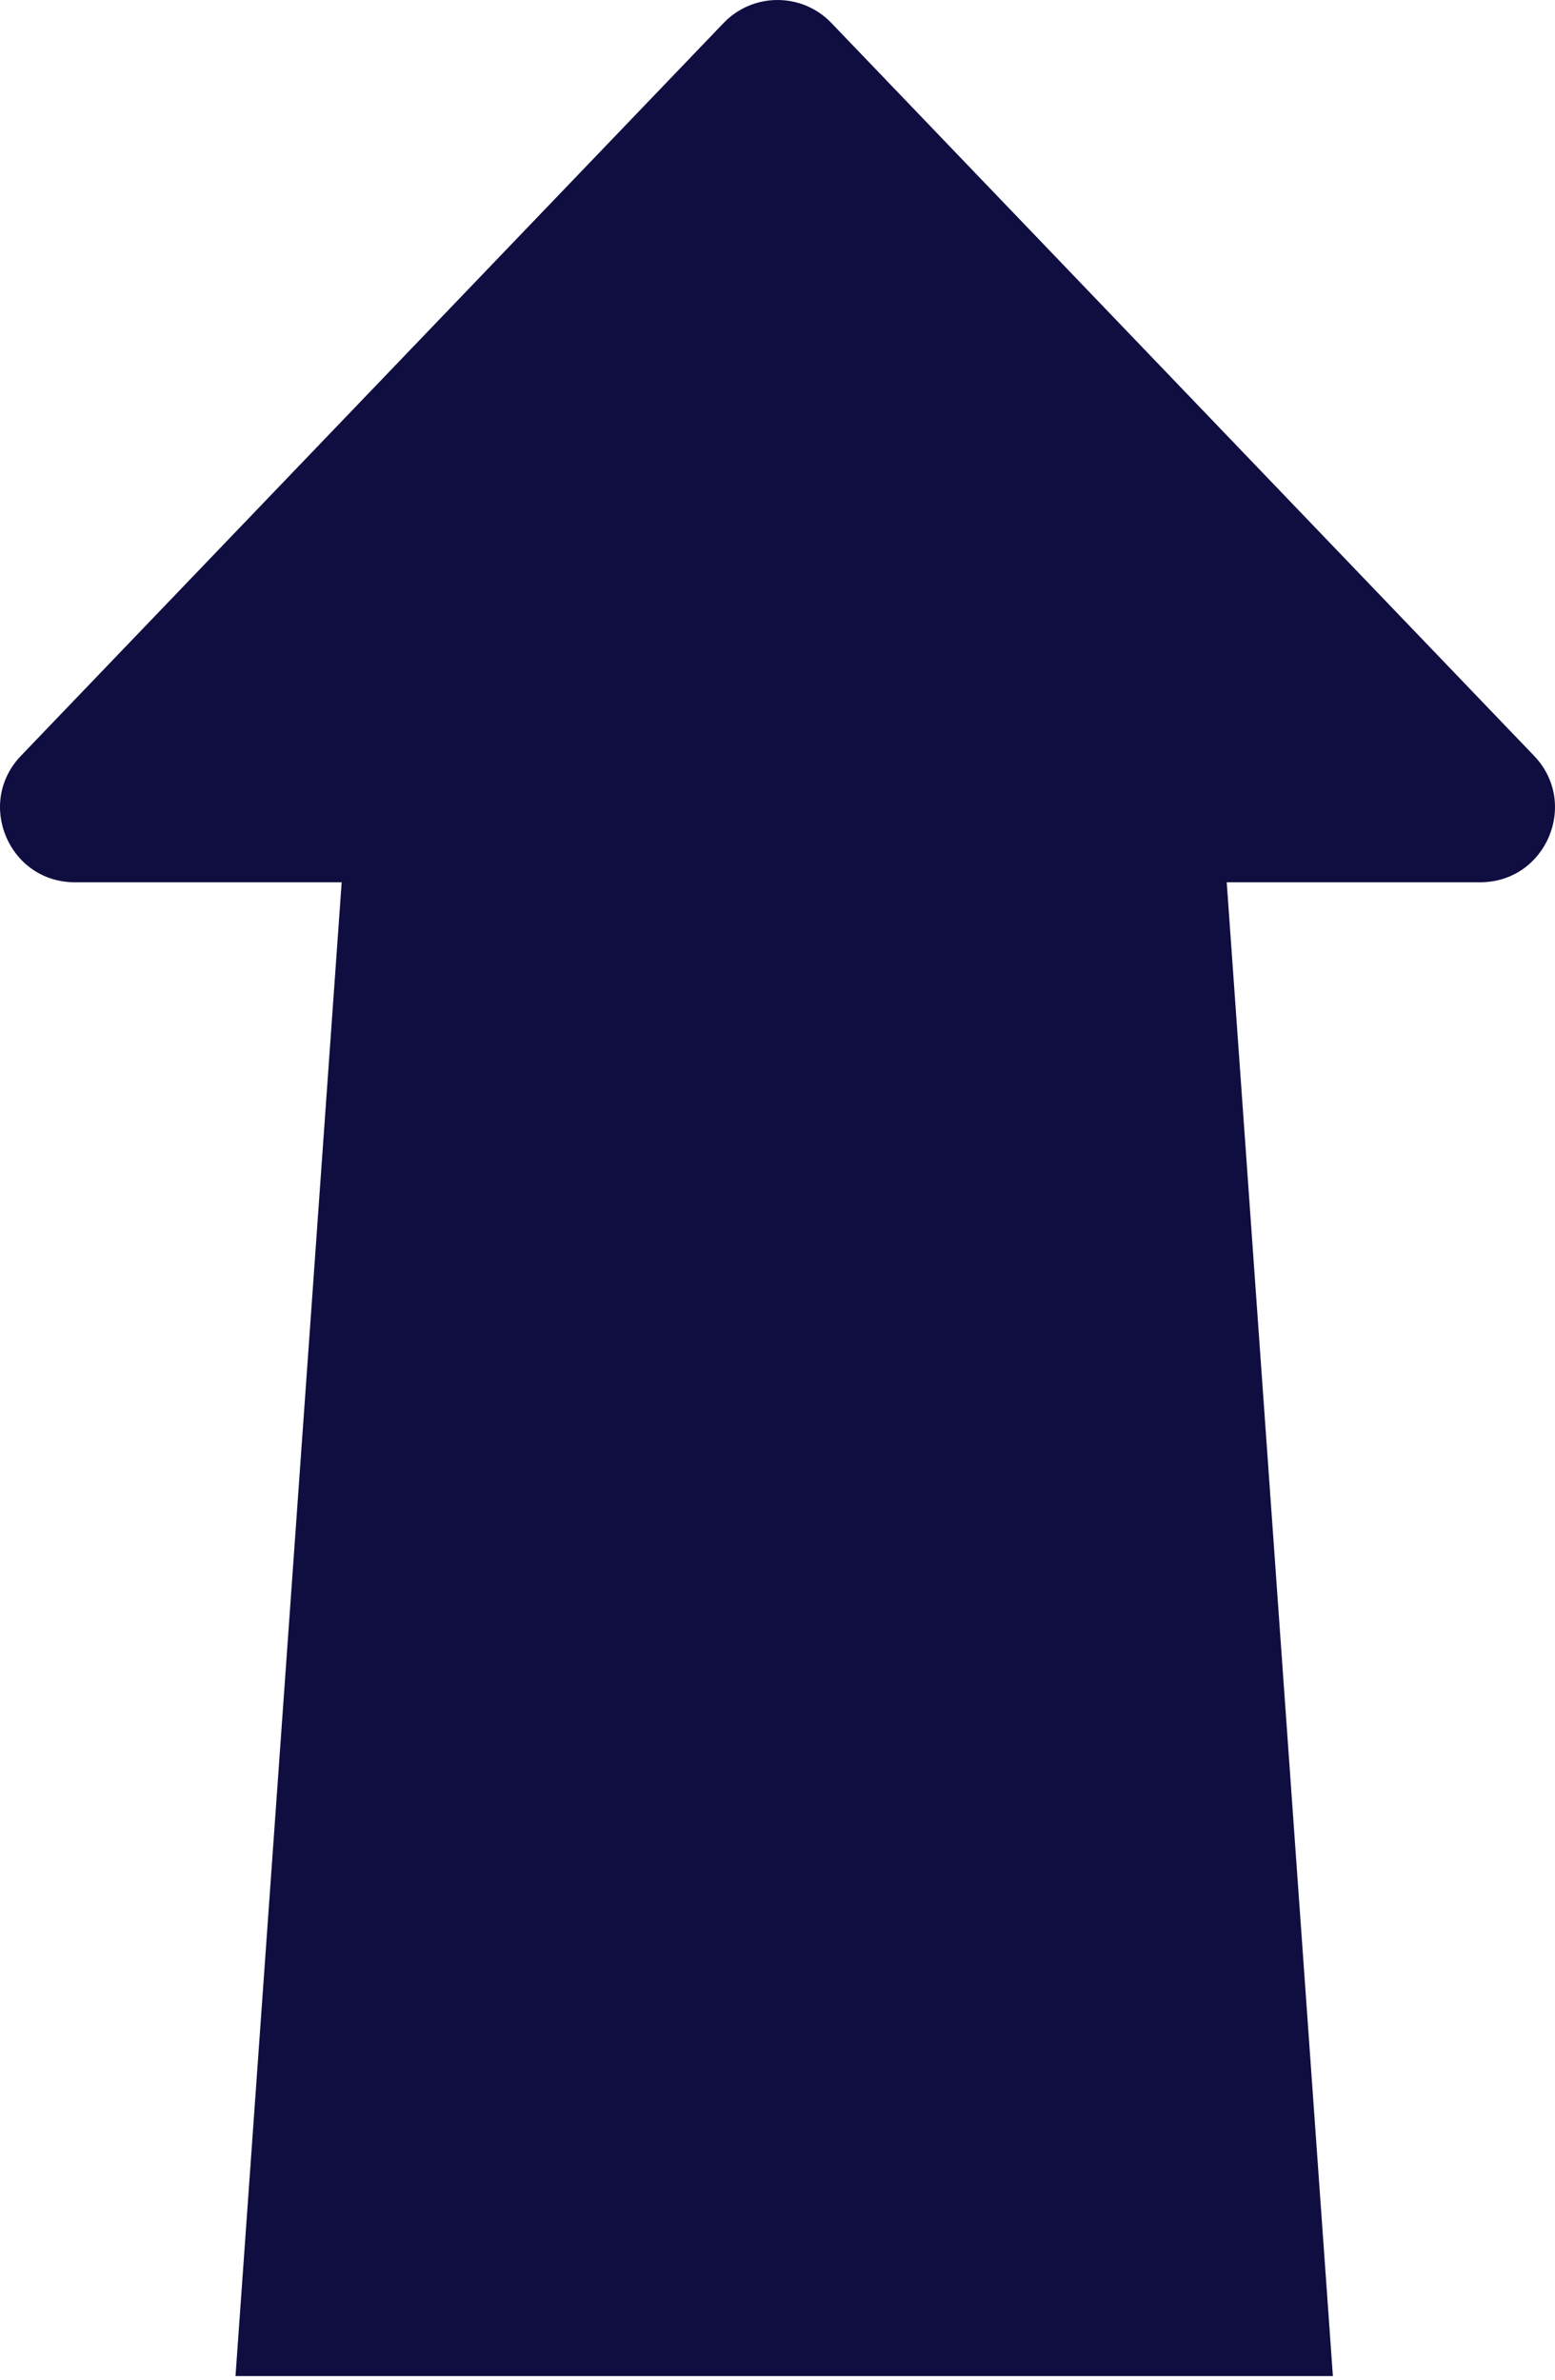 <svg width="100" height="153" viewBox="0 0 100 153" fill="none" xmlns="http://www.w3.org/2000/svg">
<path fill-rule="evenodd" clip-rule="evenodd" d="M50.431 44.549H22.838L15.145 152.747H50.431H85.716L78.024 44.549H50.431Z" fill="#100D40"/>
<path d="M46.533 1.479L1.347 48.587C-1.583 51.642 0.582 56.718 4.814 56.718H95.186C99.418 56.718 101.583 51.642 98.653 48.587L53.467 1.479C51.576 -0.493 48.424 -0.493 46.533 1.479Z" fill="#100D40"/>
</svg>
